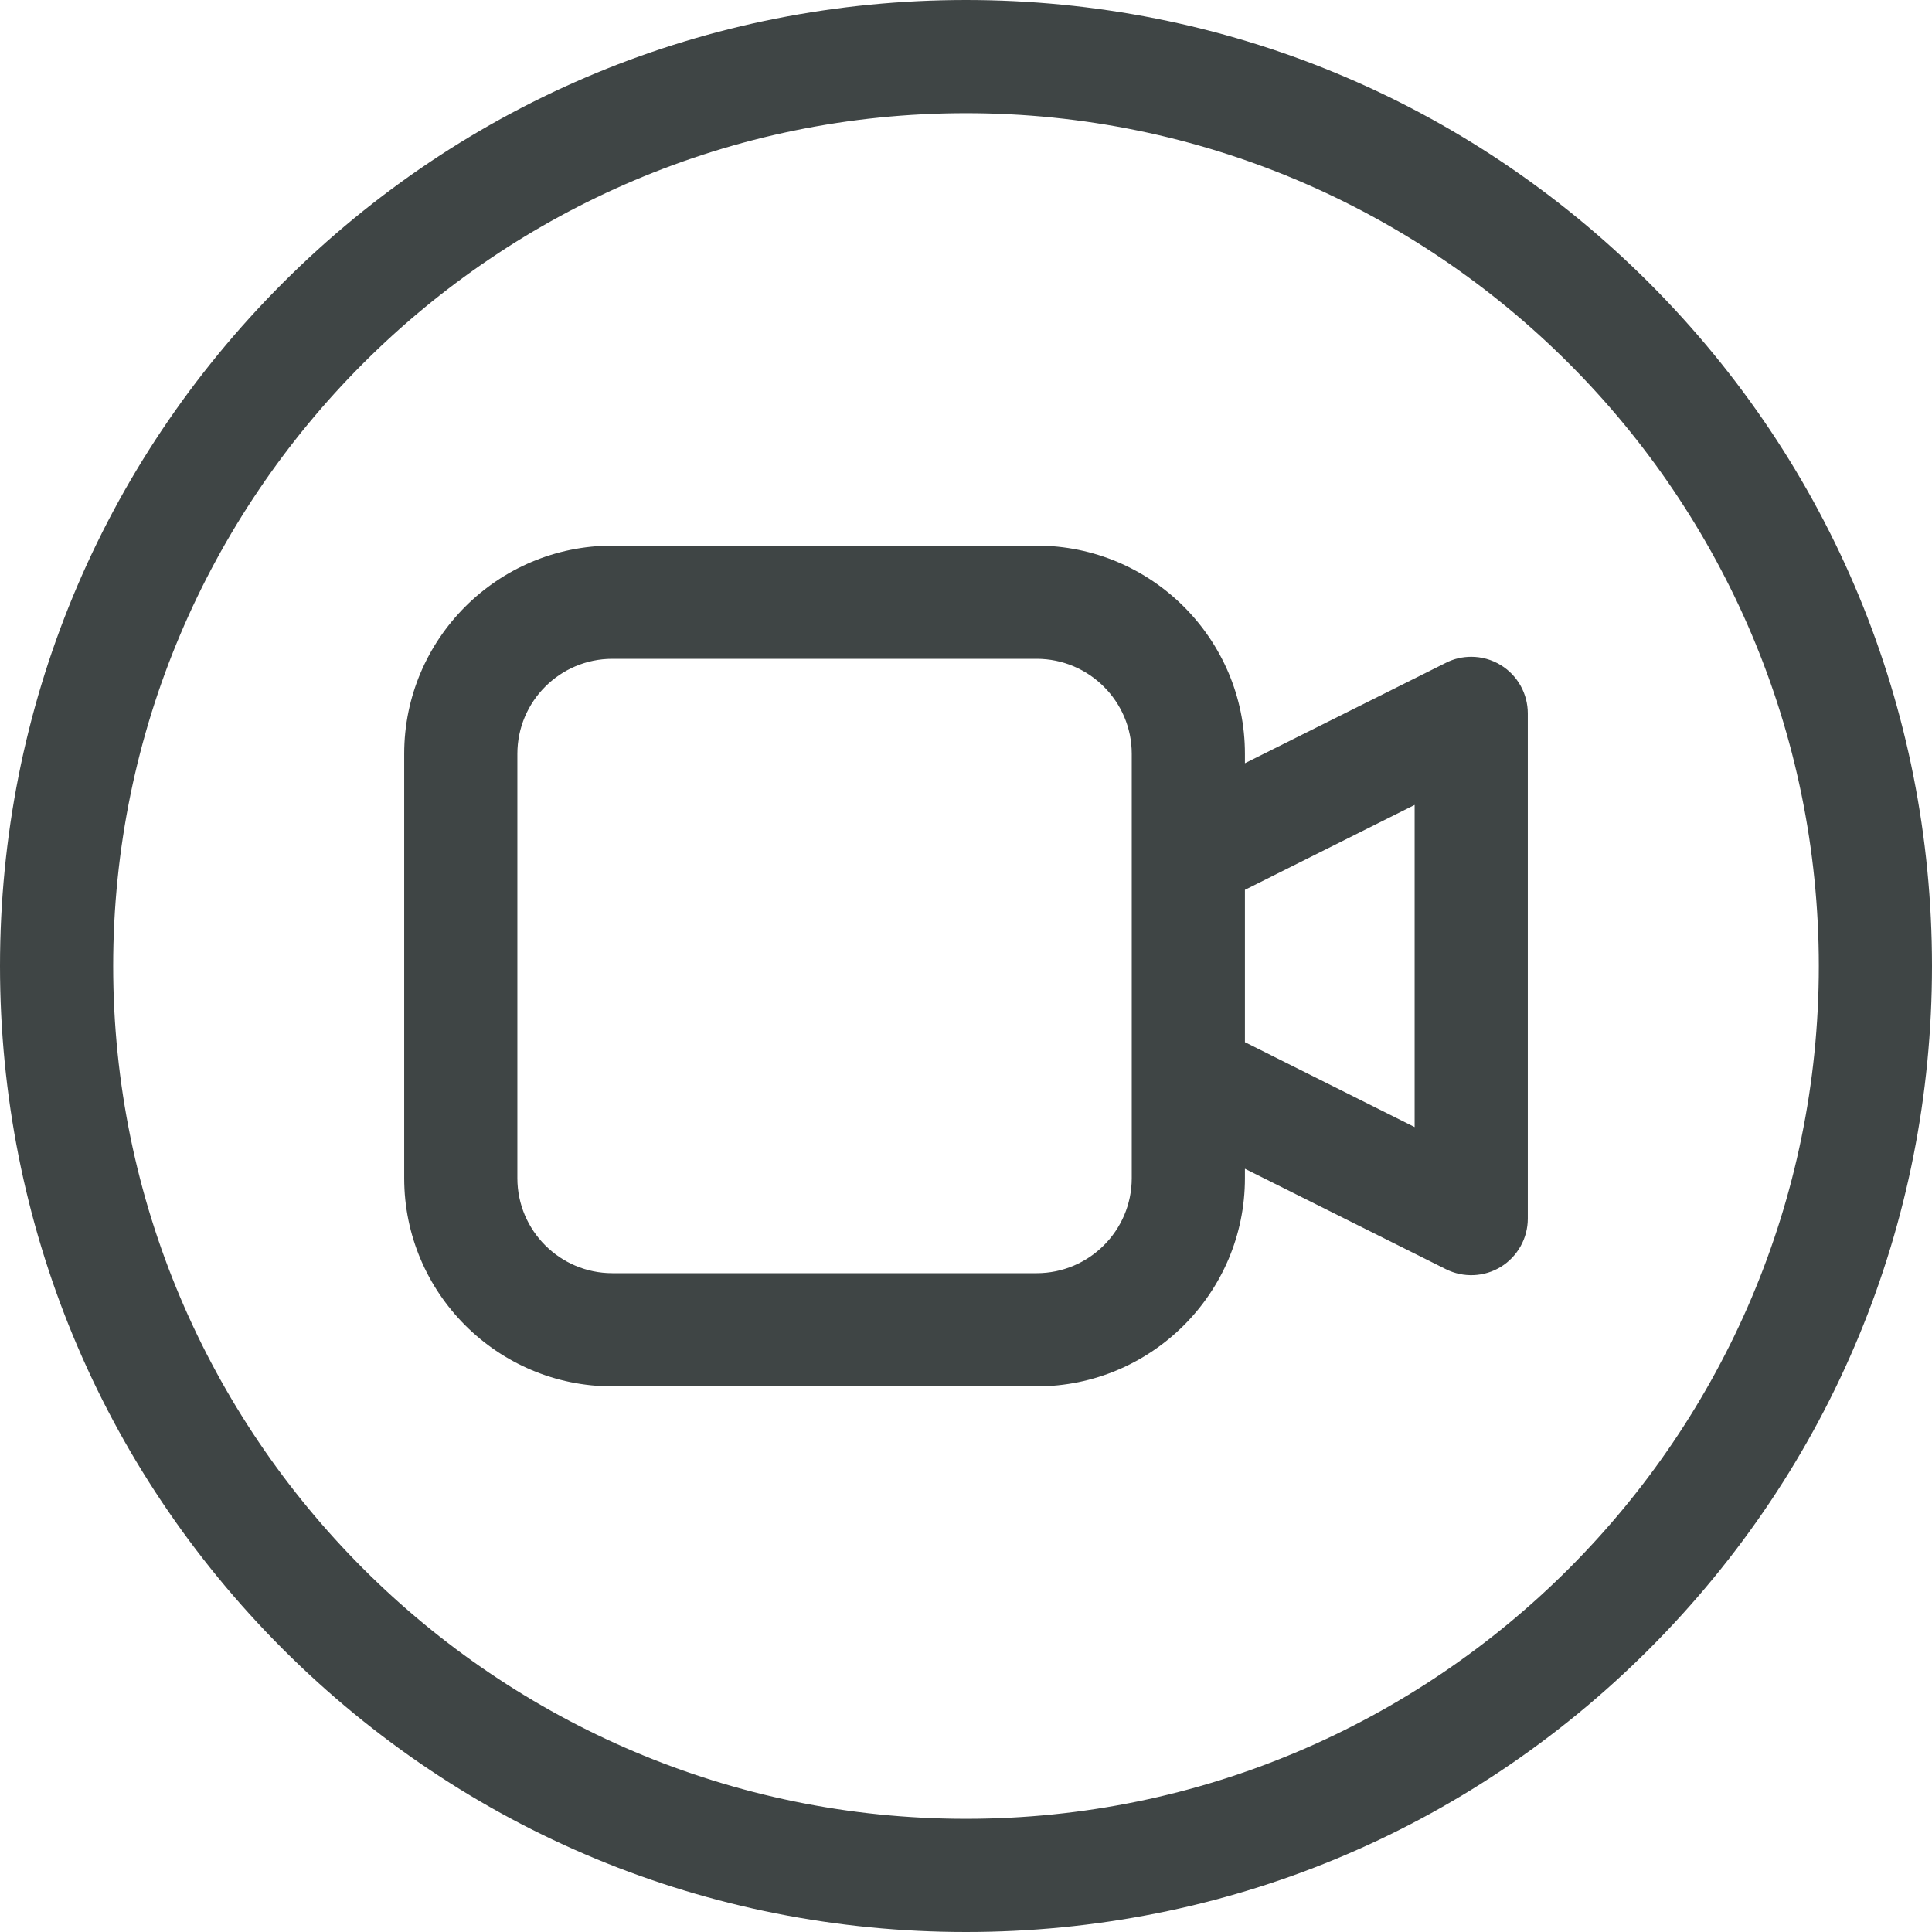 <svg width="19" height="19" viewBox="0 0 19 19" fill="none" xmlns="http://www.w3.org/2000/svg">
<g clip-path="url(#clip0)">
<path d="M16.218 16.218C14.423 18.012 12.038 19 9.5 19C6.963 19 4.577 18.012 2.782 16.218C0.988 14.423 0 12.037 0 9.5C0 6.963 0.988 4.577 2.782 2.782C4.577 0.988 6.963 0 9.5 0C12.038 0 14.423 0.988 16.218 2.782C18.012 4.577 19 6.963 19 9.5C19 12.037 18.012 14.423 16.218 16.218ZM9.5 1.113C4.876 1.113 1.113 4.876 1.113 9.5C1.113 14.124 4.876 17.887 9.5 17.887C14.124 17.887 17.887 14.124 17.887 9.5C17.887 4.876 14.124 1.113 9.5 1.113Z" fill="#3F4545"/>
<path d="M14.761 12.458C14.597 12.559 14.392 12.568 14.22 12.482L12.243 11.494V11.587C12.243 12.716 11.324 13.634 10.195 13.634H6.022C4.893 13.634 3.975 12.716 3.975 11.587V7.413C3.975 6.284 4.893 5.366 6.022 5.366H10.195C11.324 5.366 12.243 6.284 12.243 7.413V7.506L14.22 6.518C14.298 6.478 14.383 6.459 14.469 6.459C14.57 6.459 14.672 6.487 14.761 6.542C14.925 6.643 15.025 6.823 15.025 7.016V11.984C15.025 12.177 14.925 12.356 14.761 12.458ZM11.13 7.413C11.13 6.898 10.71 6.479 10.195 6.479H6.022C5.507 6.479 5.088 6.898 5.088 7.413V11.587C5.088 12.102 5.507 12.521 6.022 12.521H10.195C10.71 12.521 11.13 12.102 11.13 11.587V7.413ZM13.912 7.916L12.243 8.751V10.249L13.912 11.084V7.916Z" fill="#3F4545"/>
</g>
<defs>
<clipPath id="clip0">
<rect width="19" height="19" fill="white" transform="matrix(1 0 0 -1 0 19)"/>
</clipPath>
</defs>
</svg>
